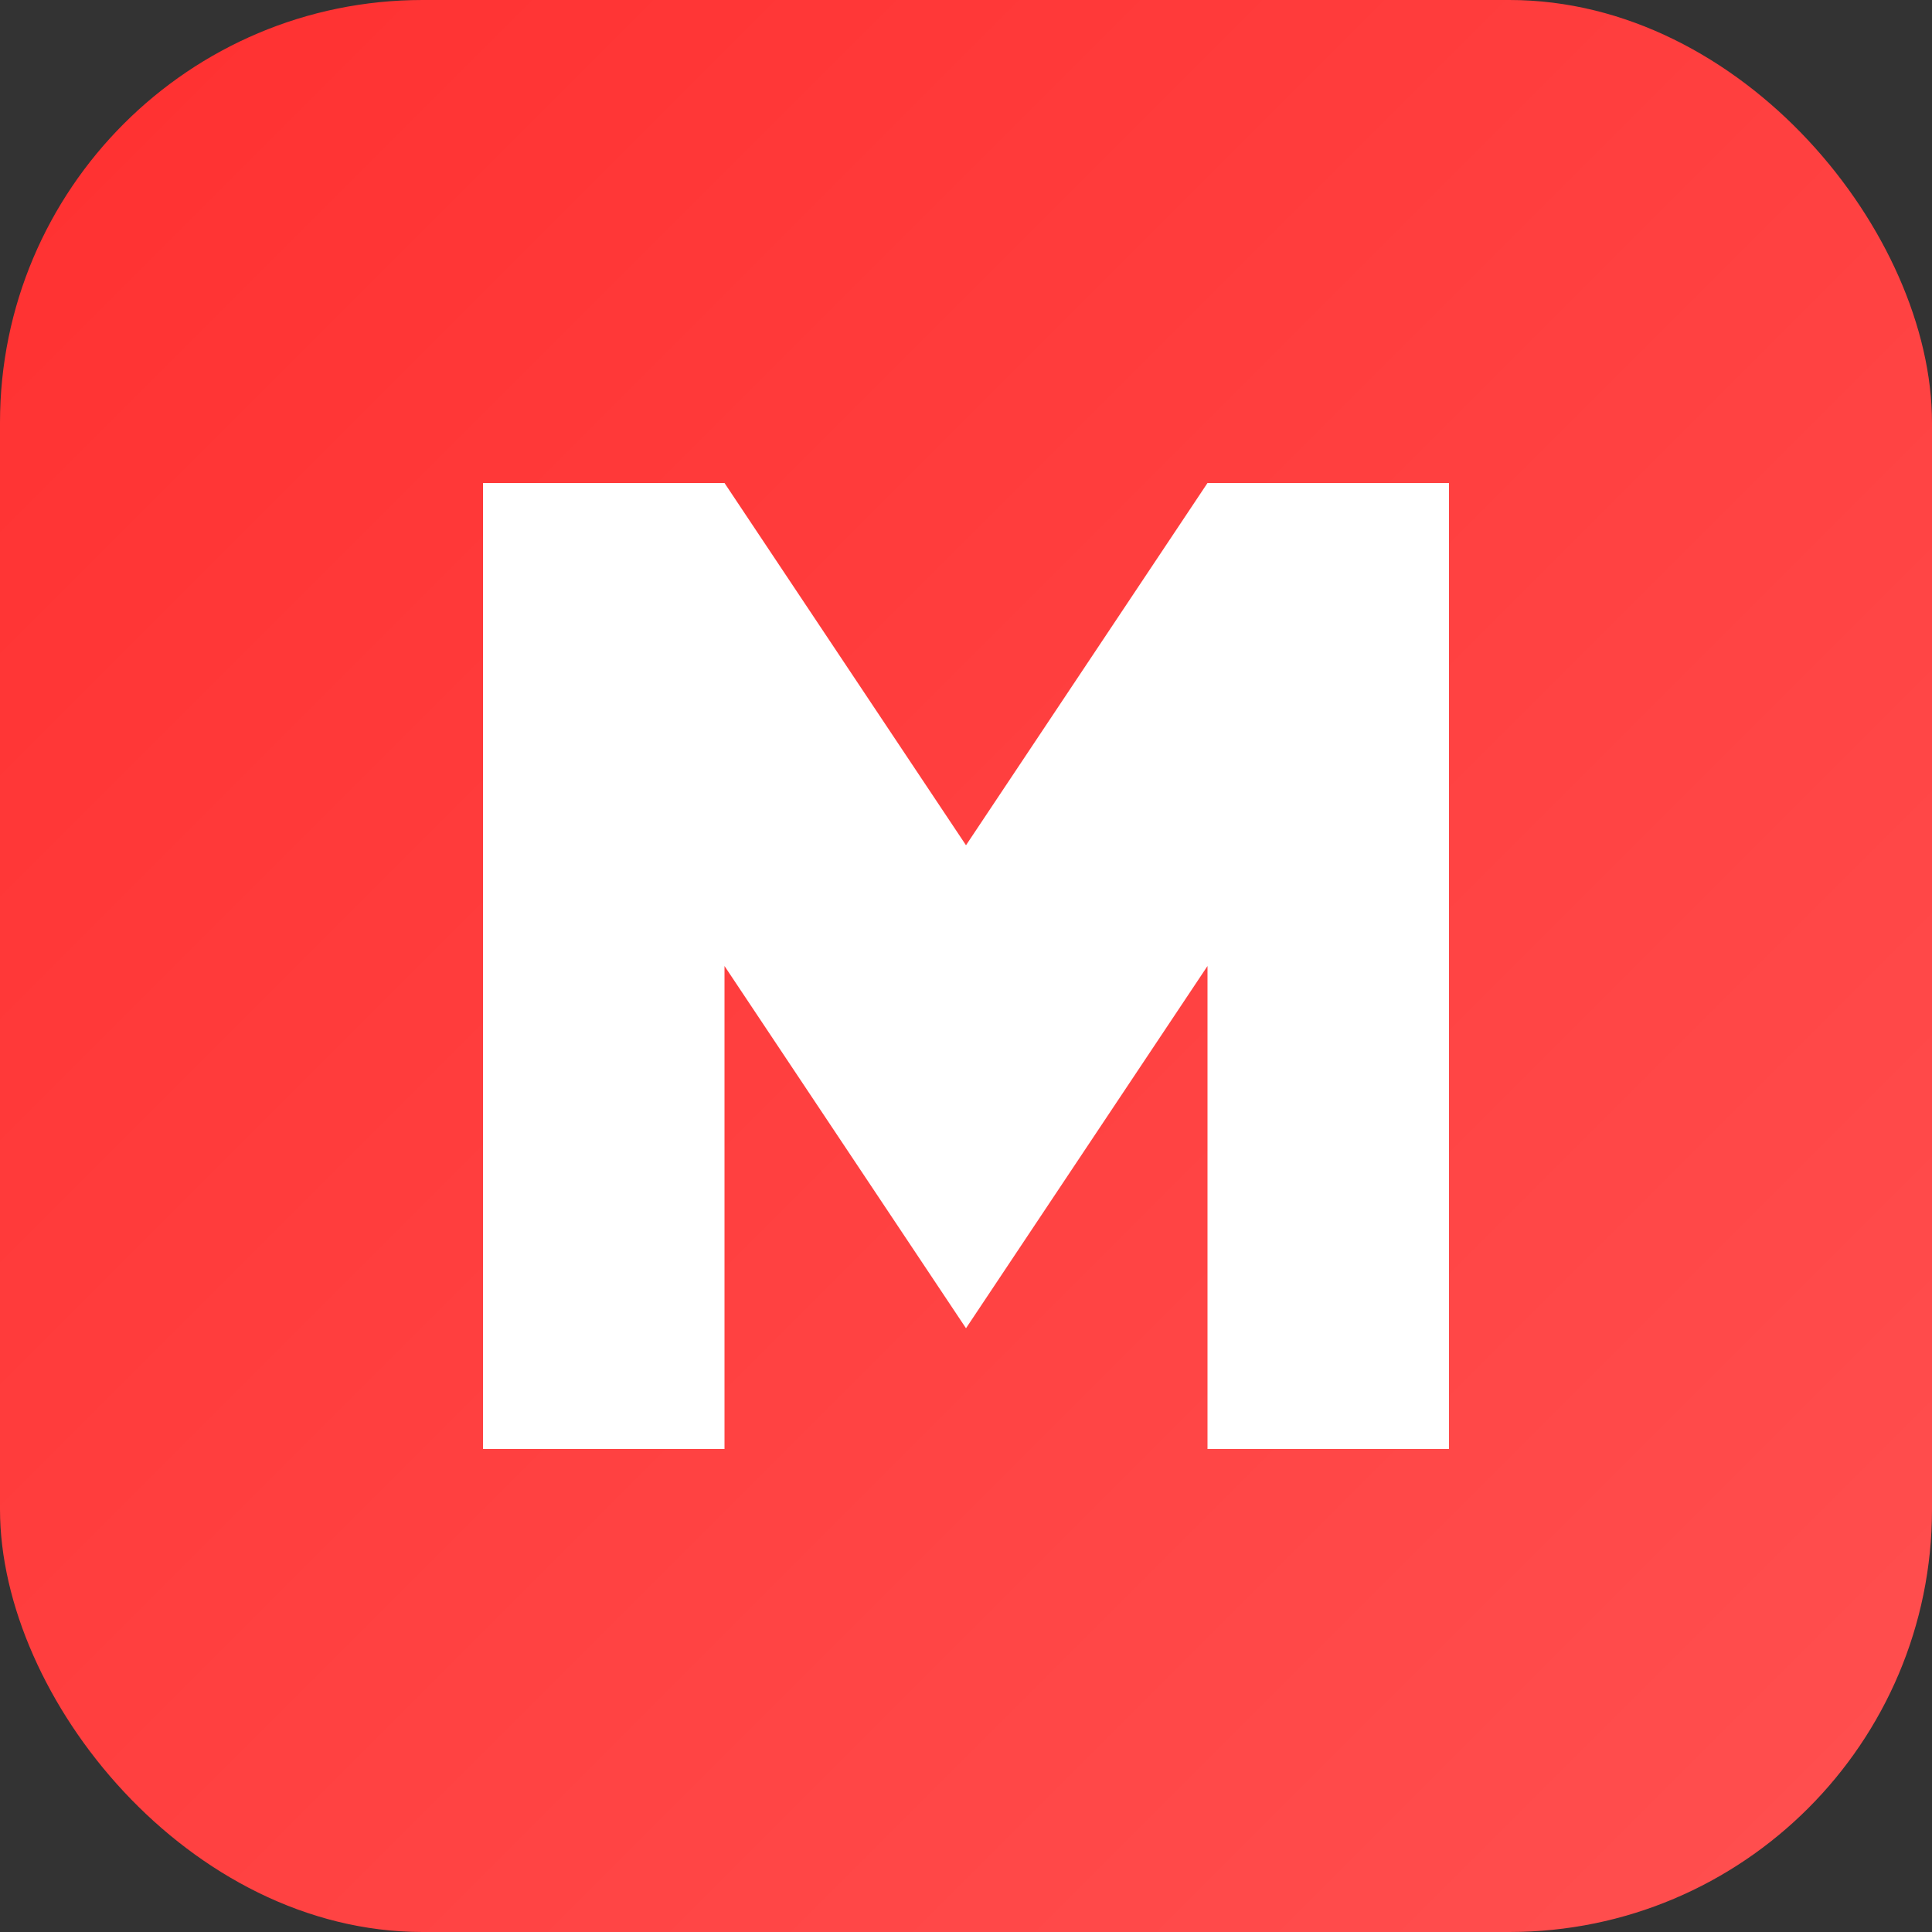 <svg xmlns="http://www.w3.org/2000/svg" viewBox="0 0 64 64">
  <rect x="0" y="0" width="64" height="64" fill="#333333" stroke="none"/>
  <defs>
    <linearGradient id="grad" x1="0%" y1="0%" x2="100%" y2="100%">
      <stop offset="0%" stop-color="#ff3030"/>
      <stop offset="100%" stop-color="#ff5050"/>
    </linearGradient>
  </defs>
  <rect width="64" height="64" rx="14" ry="14" fill="url(#grad)"/>
  <path d="M16 48V16h8l8 12 8-12h8v32h-8V32l-8 12-8-12v16z" fill="#ffffff"/>
</svg>

